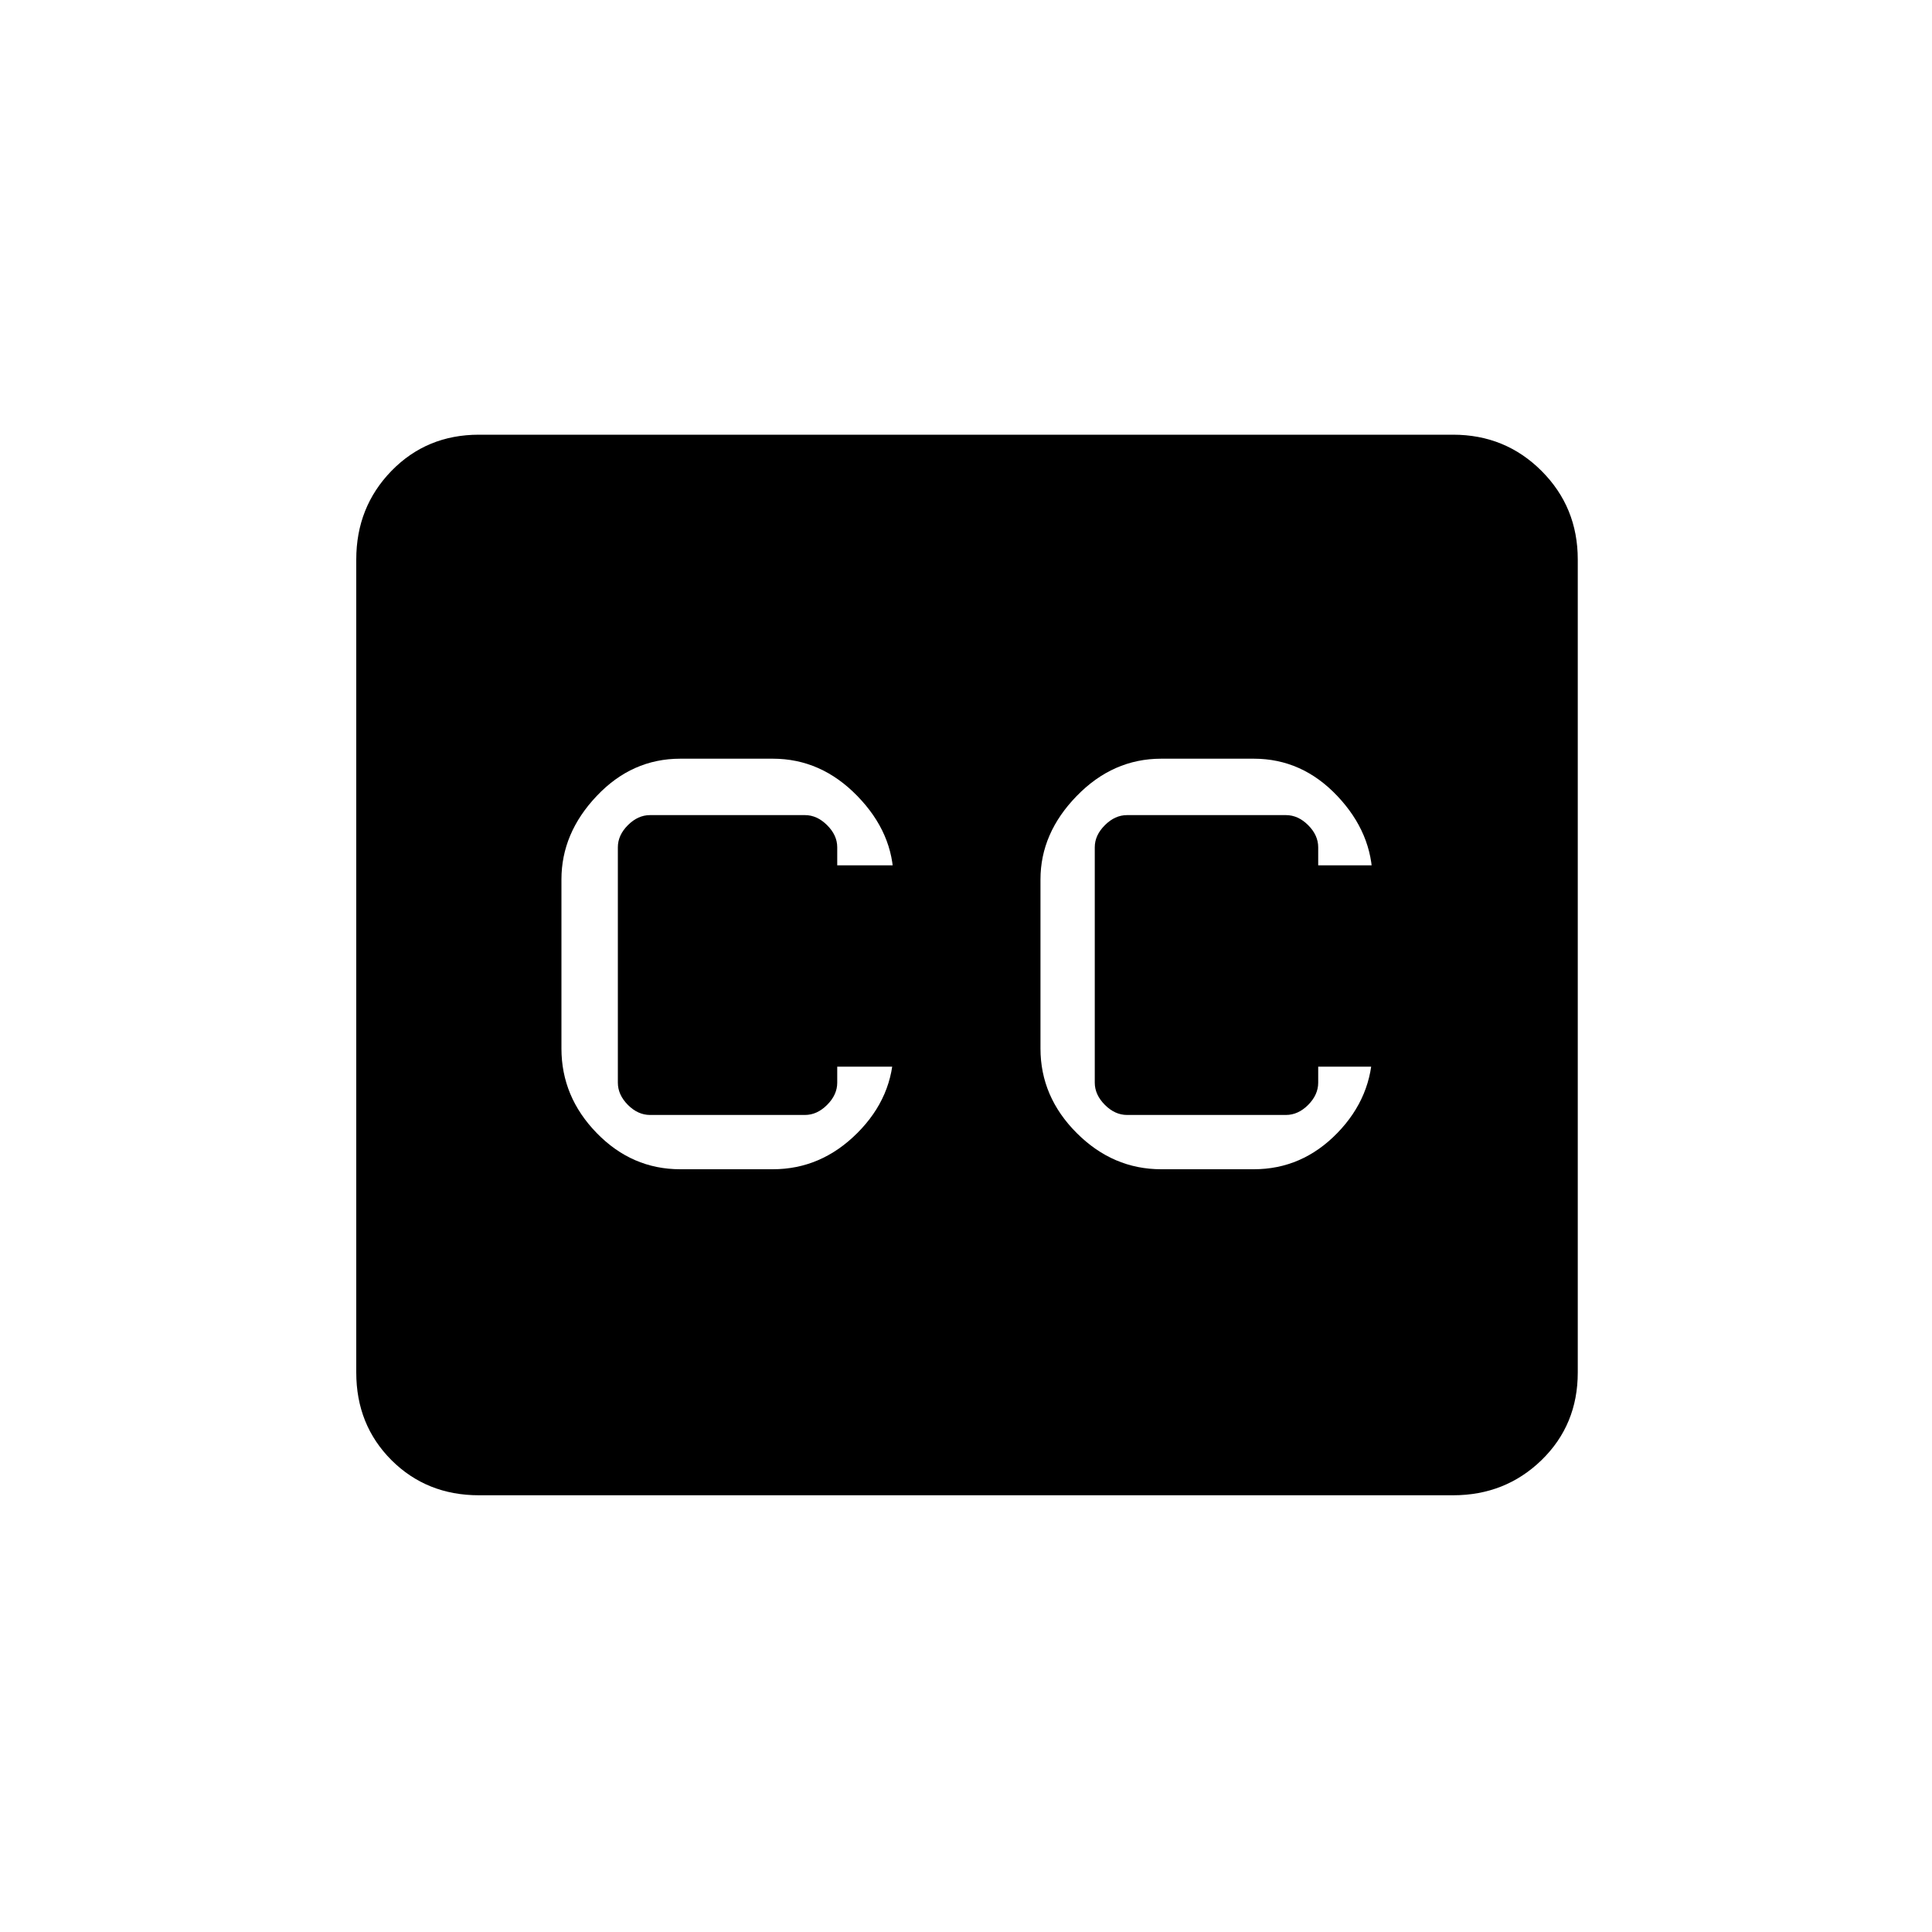 <svg xmlns="http://www.w3.org/2000/svg" height="20" width="20"><path d="M7.042 12.104H8Q8.5 12.104 8.875 11.729Q9.25 11.354 9.25 10.854V11.042H8.667V11.208Q8.667 11.333 8.562 11.438Q8.458 11.542 8.333 11.542H6.729Q6.604 11.542 6.5 11.438Q6.396 11.333 6.396 11.208V8.771Q6.396 8.646 6.5 8.542Q6.604 8.438 6.729 8.438H8.333Q8.458 8.438 8.562 8.542Q8.667 8.646 8.667 8.771V8.958H9.25V9.104Q9.25 8.625 8.875 8.24Q8.5 7.854 8 7.854H7.042Q6.542 7.854 6.177 8.24Q5.812 8.625 5.812 9.104V10.854Q5.812 11.354 6.177 11.729Q6.542 12.104 7.042 12.104ZM12.021 12.104H12.979Q13.479 12.104 13.844 11.729Q14.208 11.354 14.208 10.854V11.042H13.646V11.208Q13.646 11.333 13.542 11.438Q13.438 11.542 13.312 11.542H11.667Q11.542 11.542 11.438 11.438Q11.333 11.333 11.333 11.208V8.771Q11.333 8.646 11.438 8.542Q11.542 8.438 11.667 8.438H13.312Q13.438 8.438 13.542 8.542Q13.646 8.646 13.646 8.771V8.958H14.208V9.104Q14.208 8.625 13.844 8.24Q13.479 7.854 12.979 7.854H12.021Q11.521 7.854 11.146 8.24Q10.771 8.625 10.771 9.104V10.854Q10.771 11.354 11.146 11.729Q11.521 12.104 12.021 12.104ZM4.958 15.479Q4.417 15.479 4.052 15.115Q3.688 14.75 3.688 14.208V5.792Q3.688 5.25 4.052 4.875Q4.417 4.5 4.958 4.5H15.042Q15.583 4.5 15.958 4.875Q16.333 5.25 16.333 5.792V14.208Q16.333 14.75 15.958 15.115Q15.583 15.479 15.042 15.479Z"/></svg>